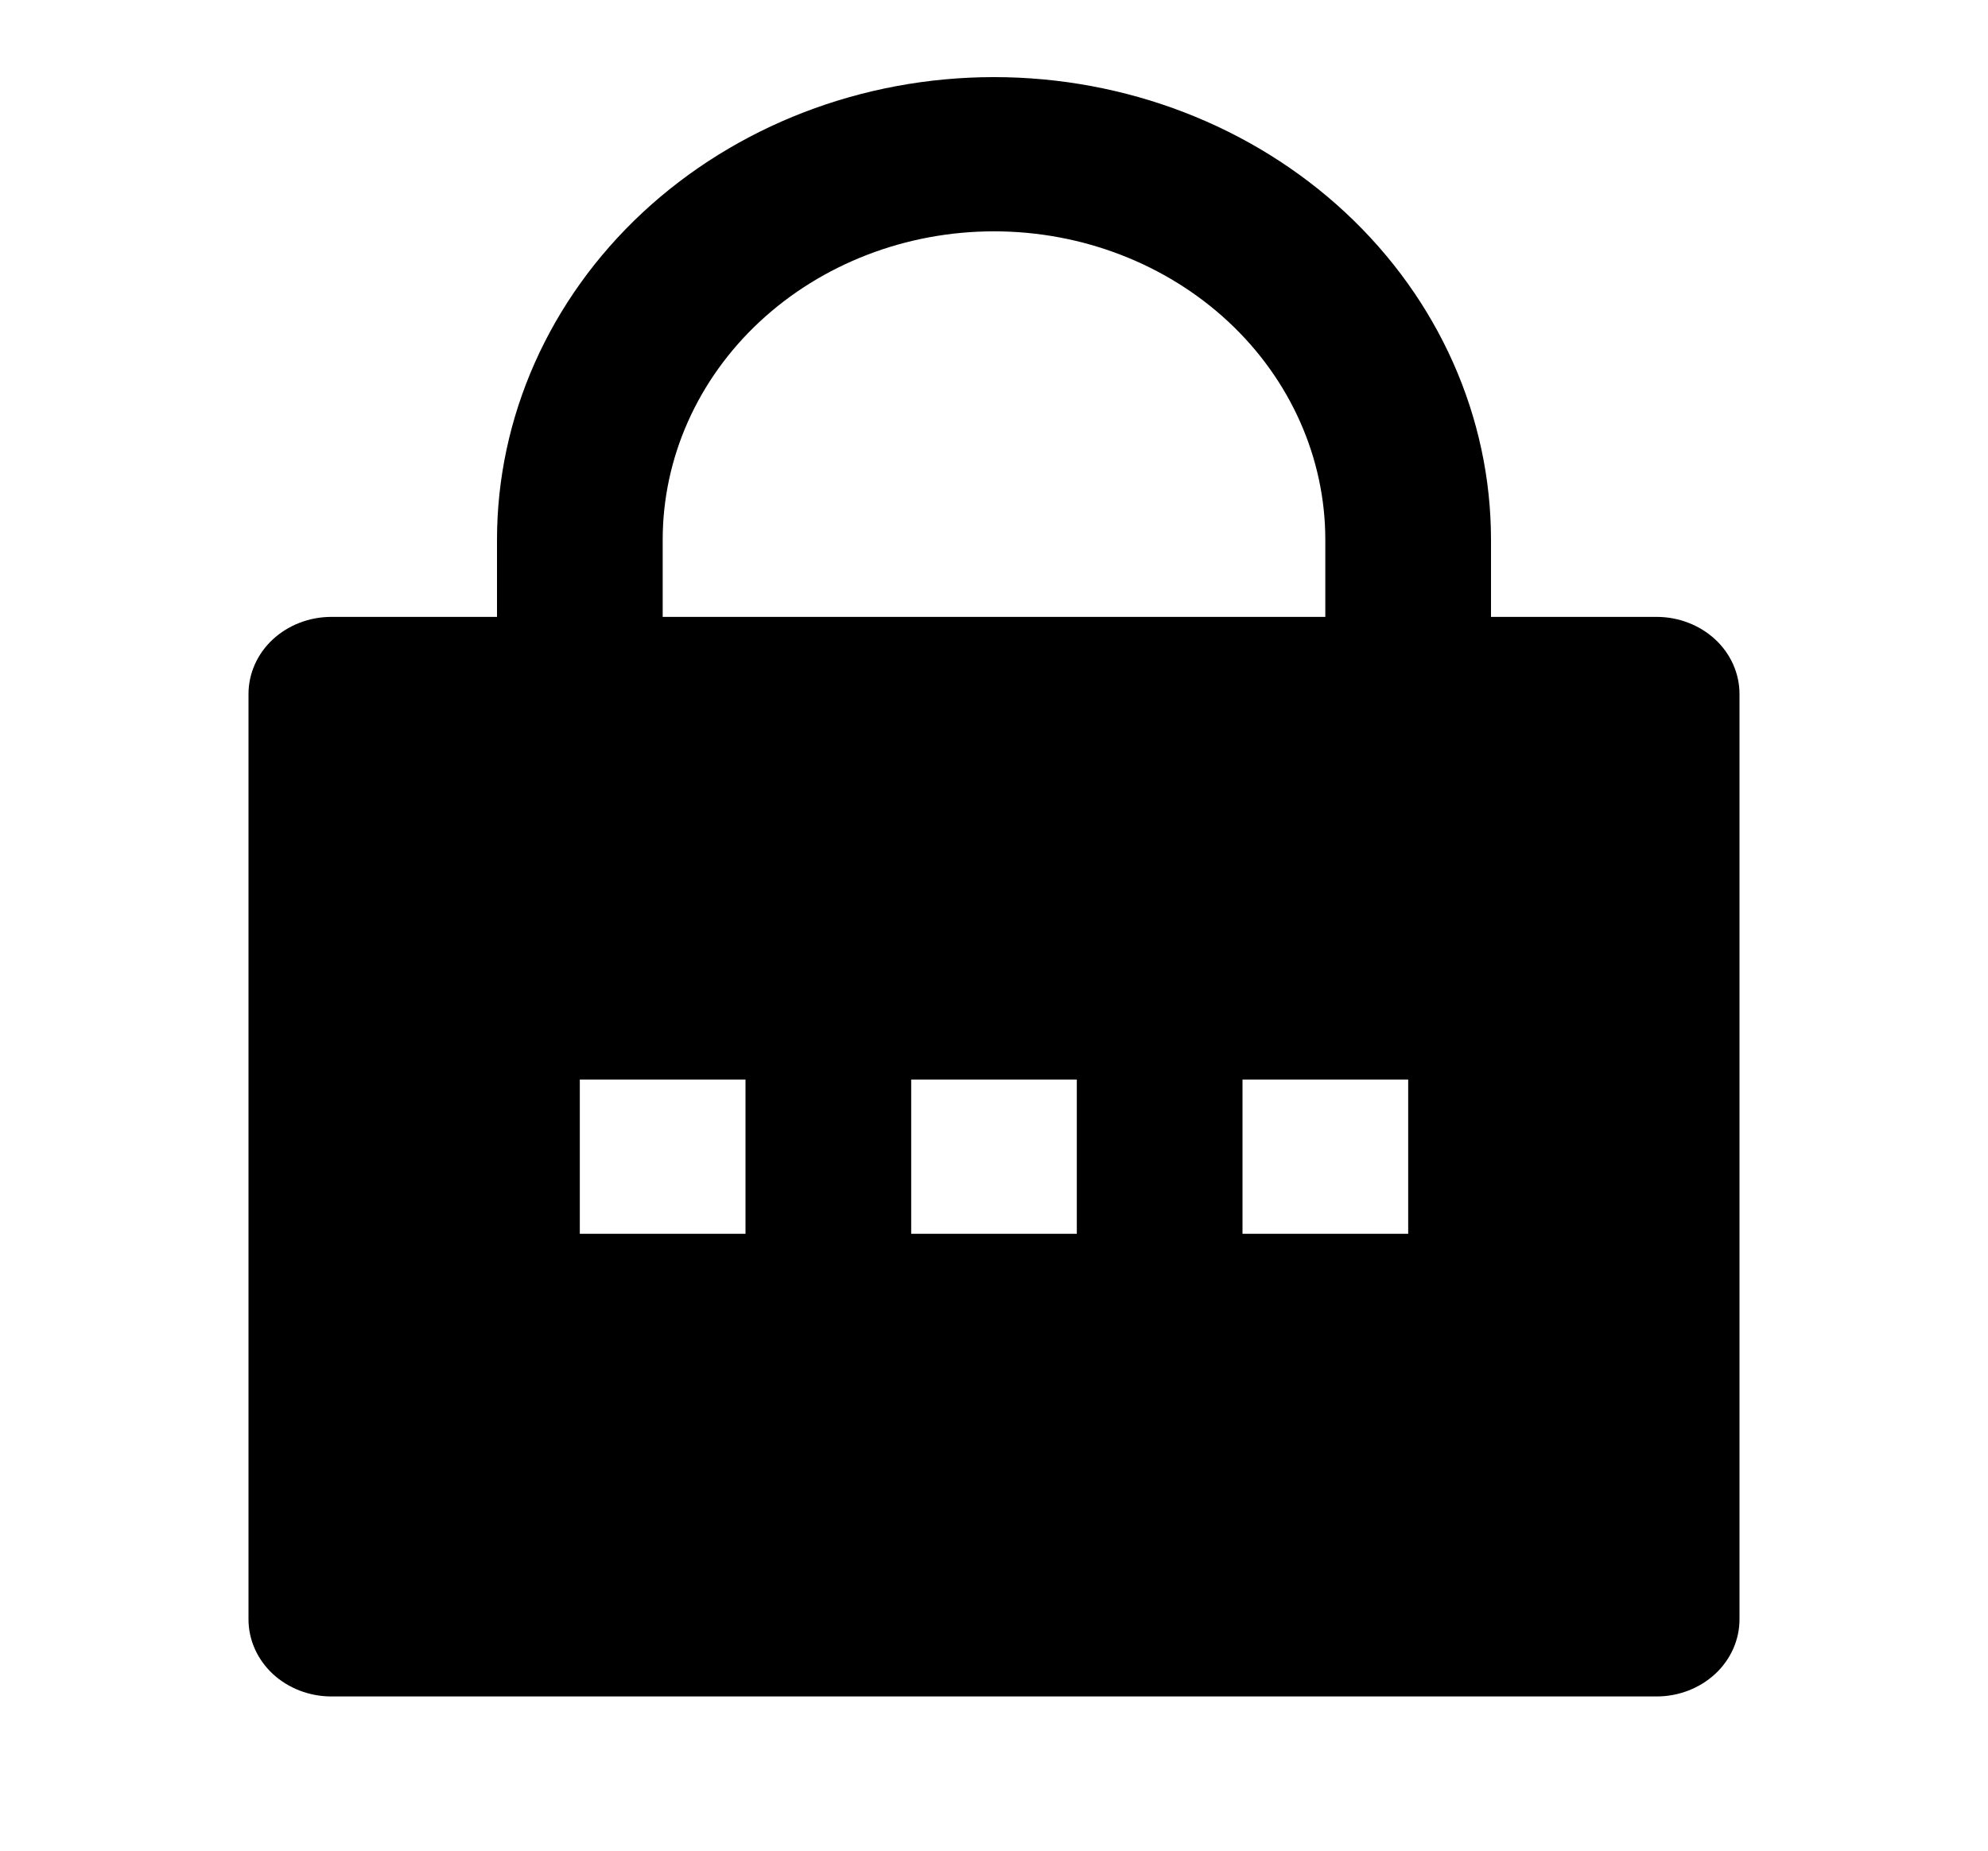 <svg width="29" height="27" viewBox="0 0 29 27" fill="none" xmlns="http://www.w3.org/2000/svg">
<path d="M21.75 9H24.167C24.487 9 24.794 9.119 25.021 9.329C25.248 9.54 25.375 9.827 25.375 10.125V23.625C25.375 23.923 25.248 24.209 25.021 24.421C24.794 24.631 24.487 24.75 24.167 24.75H4.833C4.513 24.75 4.206 24.631 3.979 24.421C3.752 24.209 3.625 23.923 3.625 23.625V10.125C3.625 9.827 3.752 9.54 3.979 9.329C4.206 9.119 4.513 9 4.833 9H7.25V7.875C7.25 6.085 8.014 4.368 9.373 3.102C10.733 1.836 12.577 1.125 14.5 1.125C16.423 1.125 18.267 1.836 19.627 3.102C20.986 4.368 21.75 6.085 21.75 7.875V9ZM19.333 9V7.875C19.333 6.682 18.824 5.537 17.918 4.693C17.011 3.849 15.782 3.375 14.5 3.375C13.218 3.375 11.989 3.849 11.082 4.693C10.176 5.537 9.667 6.682 9.667 7.875V9H19.333ZM13.292 15.75V18H15.708V15.75H13.292ZM8.458 15.75V18H10.875V15.75H8.458ZM18.125 15.75V18H20.542V15.75H18.125Z" fill="black"/>
</svg>
